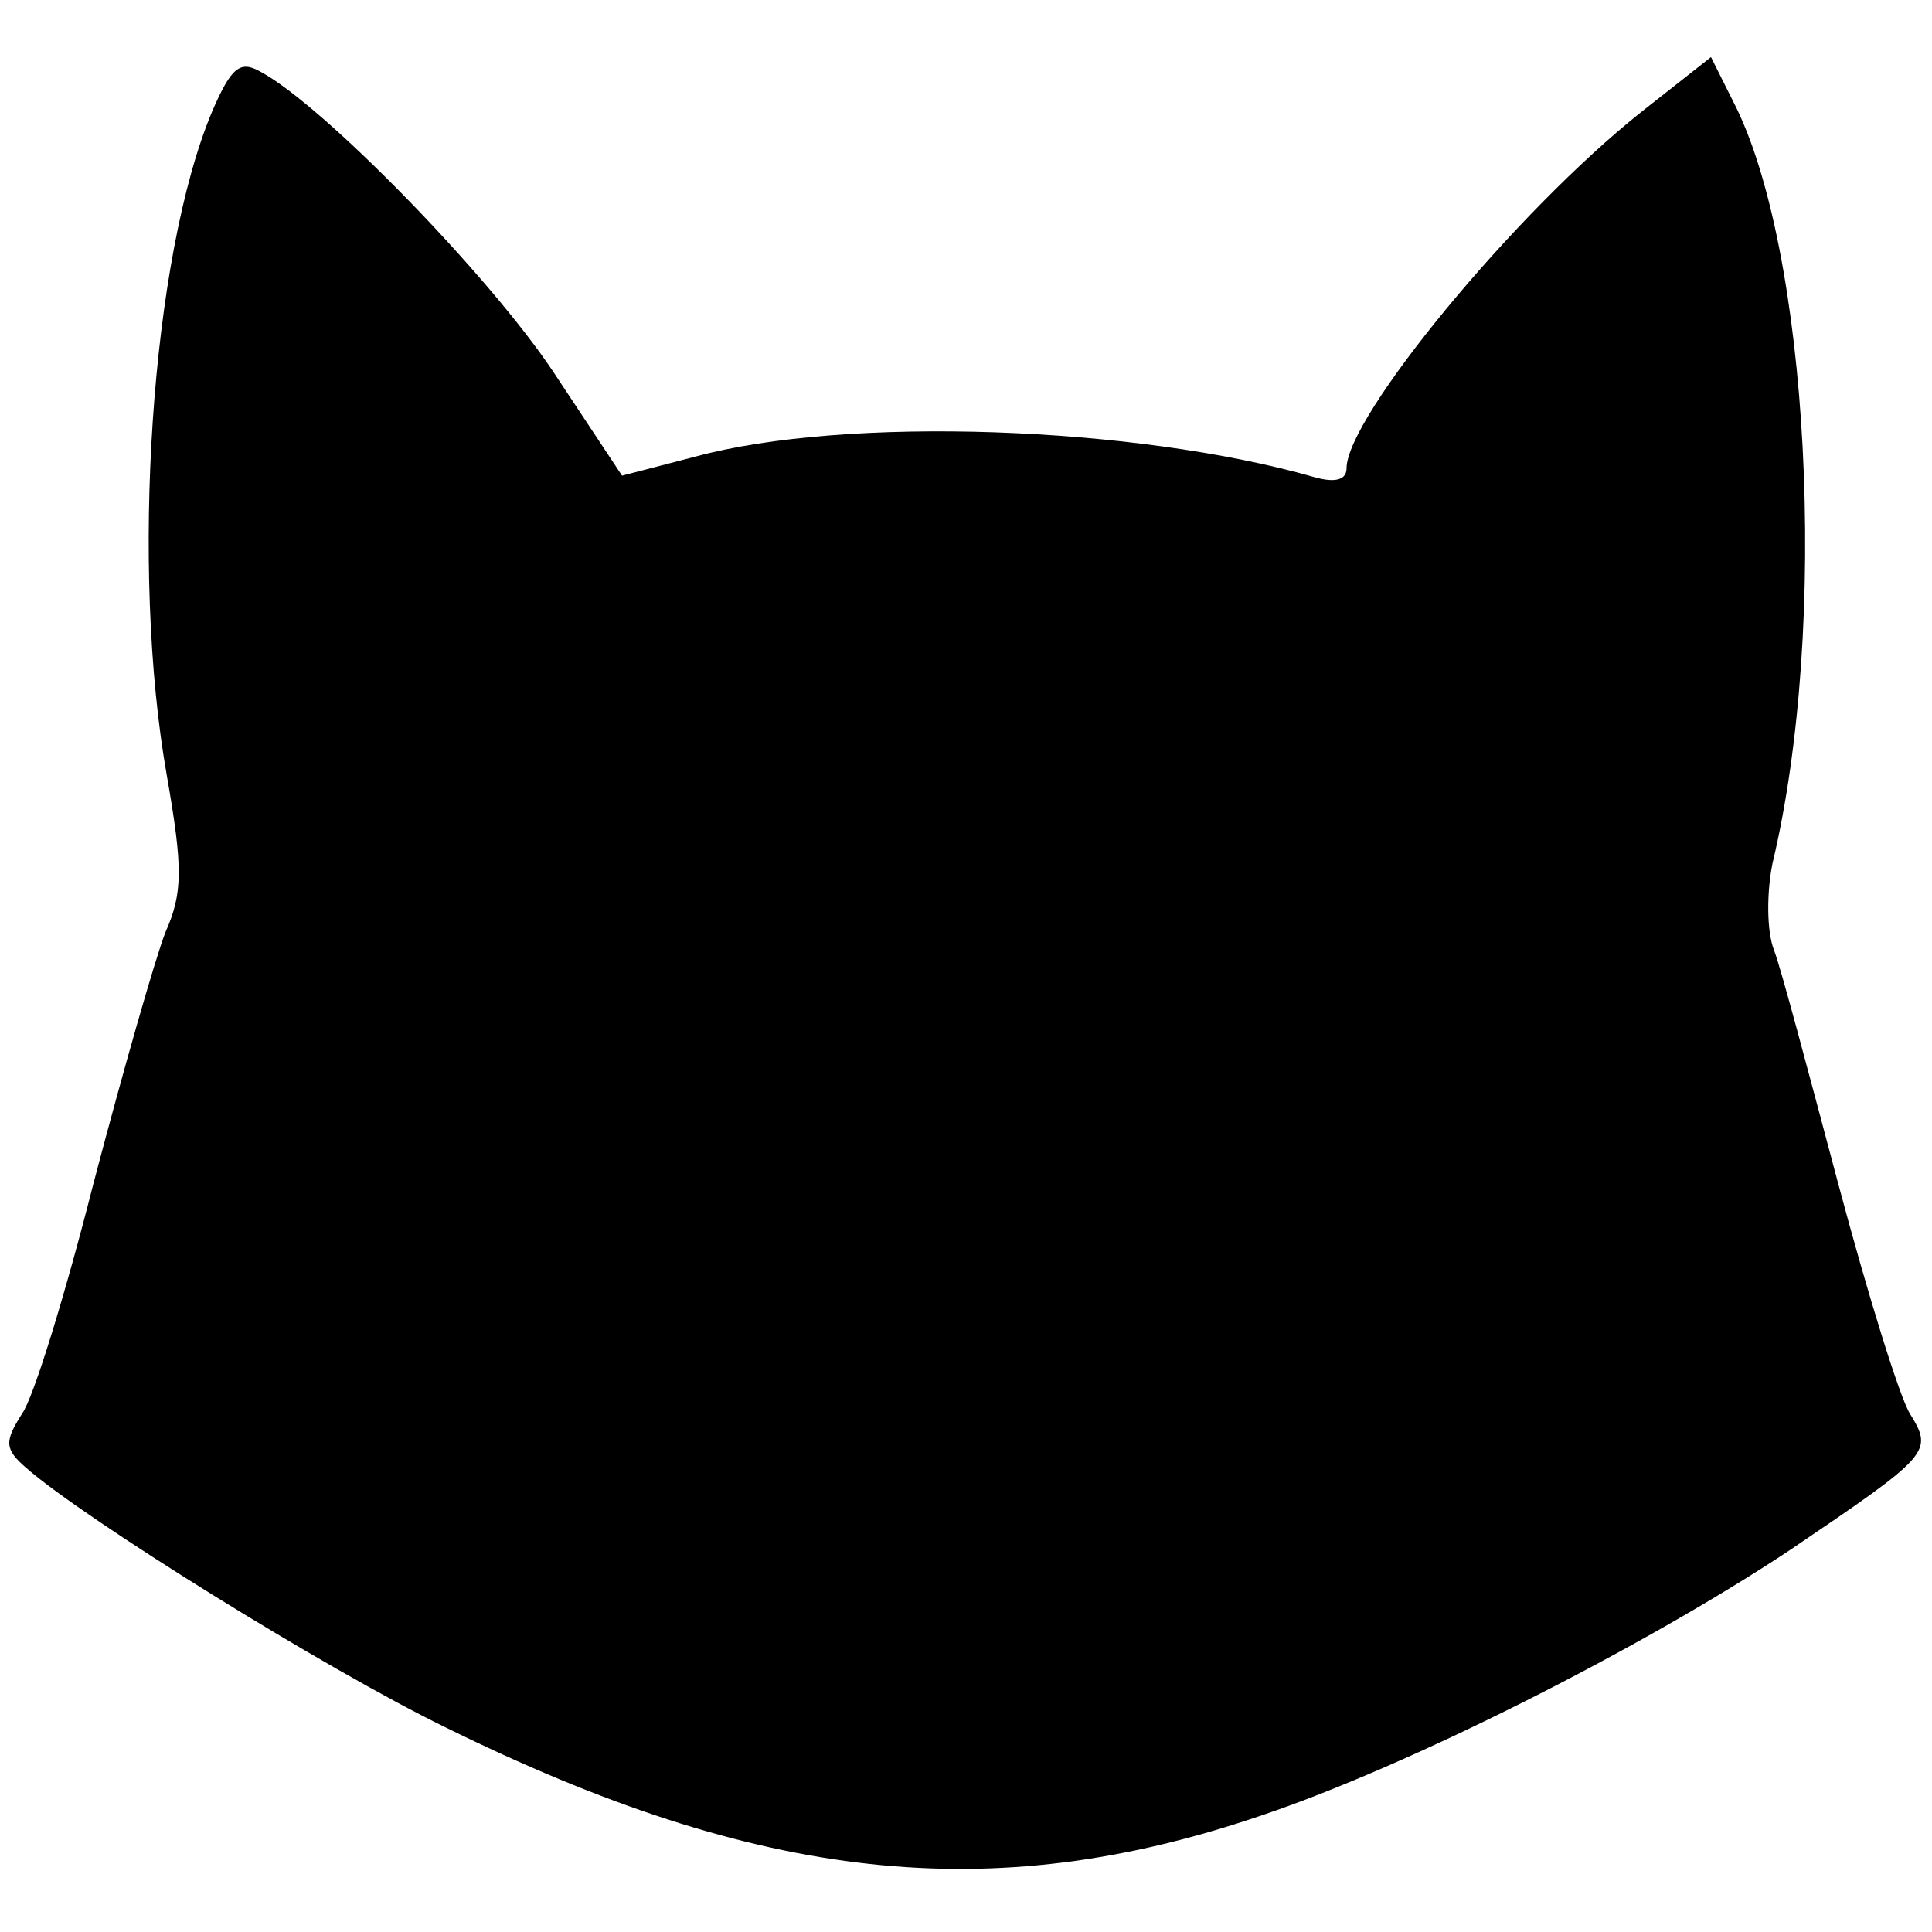 <?xml version="1.0" standalone="no"?>
<!DOCTYPE svg PUBLIC "-//W3C//DTD SVG 20010904//EN"
 "http://www.w3.org/TR/2001/REC-SVG-20010904/DTD/svg10.dtd">
<svg version="1.0" xmlns="http://www.w3.org/2000/svg"
 width="132pt" height="132pt" viewBox="0 0 132 132"
 preserveAspectRatio="xMidYMid meet">
<g transform="translate(0,132) scale(0.1,-0.1)"
fill="#000000" stroke="none">
<path d="M145 1244 c-42 -100 -56 -313 -31 -454 11 -63 11 -80 -1 -107 -7 -18
-29 -95 -49 -171 -19 -75 -41 -147 -49 -158 -12 -19 -12 -24 3 -37 40 -35 204
-137 286 -177 215 -106 373 -123 556 -61 102 34 262 115 363 182 96 65 98 67
82 93 -7 11 -29 82 -49 157 -20 75 -39 147 -44 160 -5 13 -5 39 -1 59 39 163
25 421 -27 521 l-15 30 -47 -37 c-87 -69 -202 -209 -202 -244 0 -8 -8 -10 -22
-6 -122 35 -320 42 -423 14 l-50 -13 -47 71 c-44 66 -157 182 -200 205 -14 8
-20 3 -33 -27z"/>
</g>
</svg>
